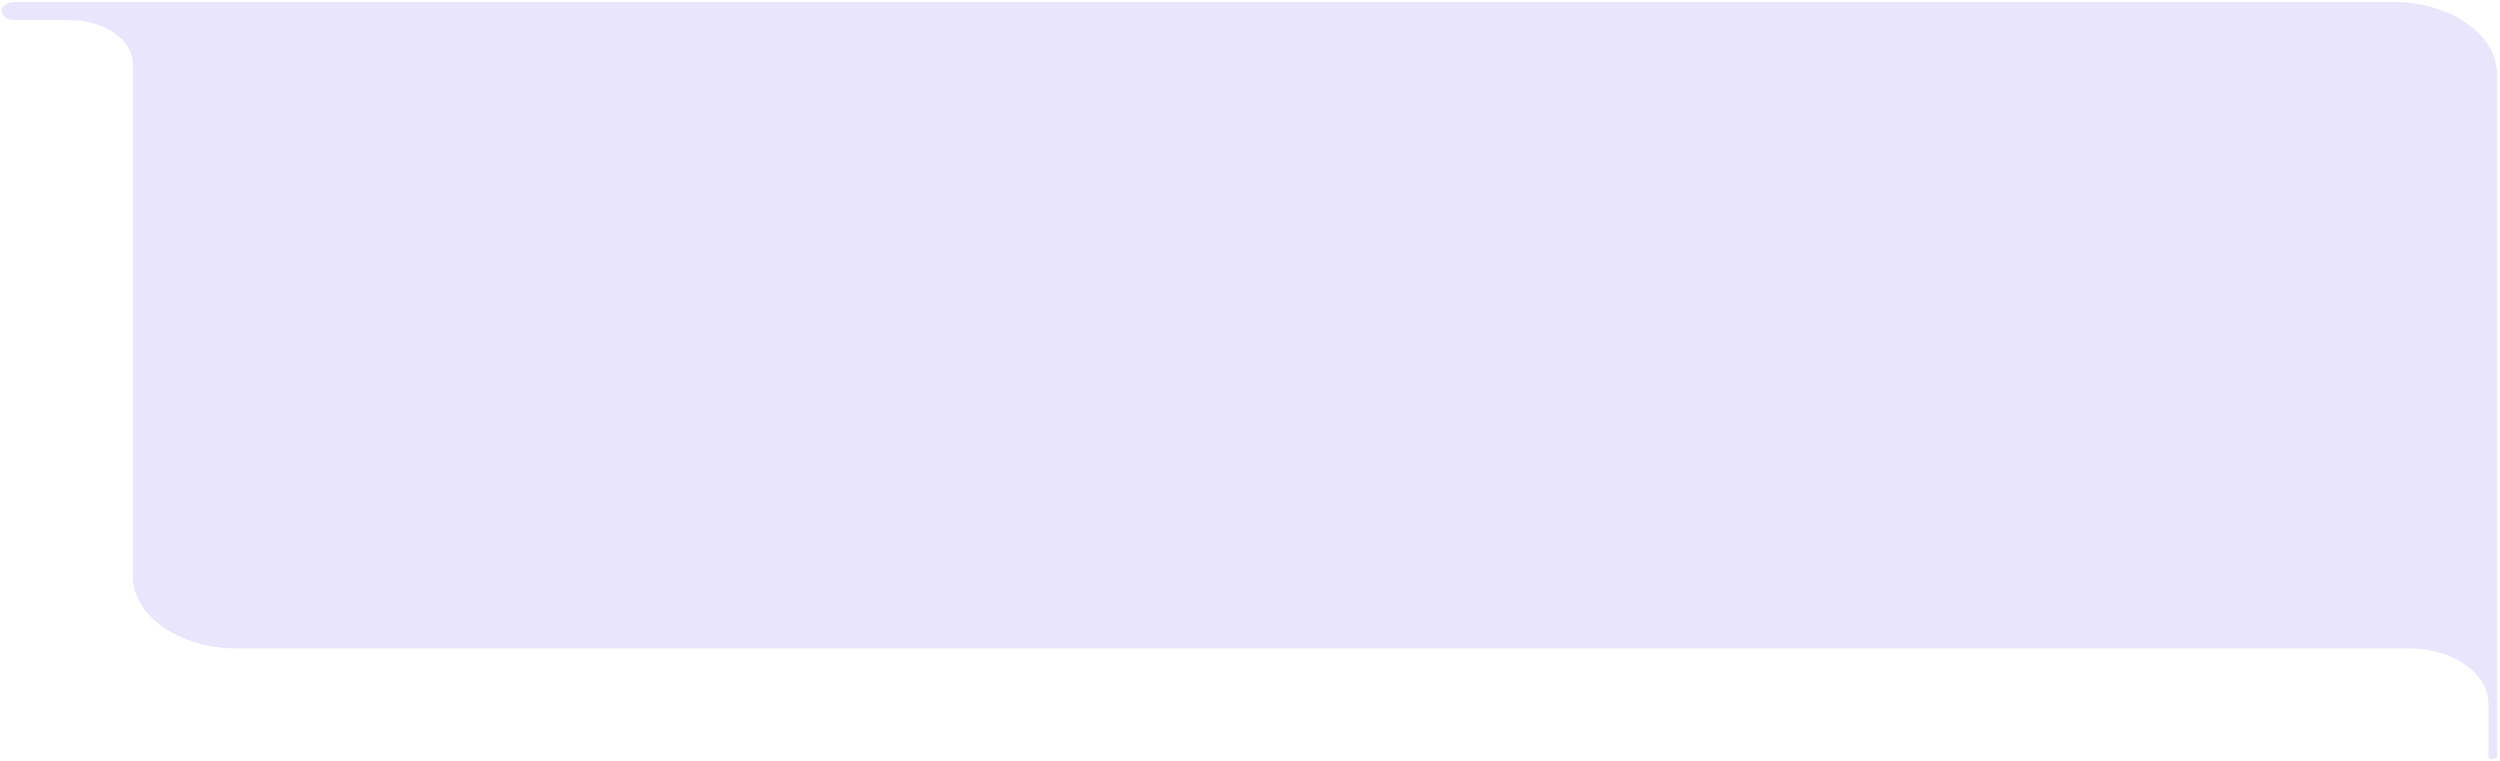<svg width="312" height="95" fill="none" xmlns="http://www.w3.org/2000/svg"><g clip-path="url(#a)"><path d="M16.574 71.878V7.974c0-3.016-3.505-5.46-7.828-5.46H1.812c-.966 0-1.717-.587-1.61-1.257C.291.685.985.251 1.811.251h296.86c7.163 0 12.97 4.051 12.97 9.048v85.073c0 .208-.242.377-.541.377-.298 0-.54-.17-.54-.377v-6.535c0-3.817-4.436-6.911-9.908-6.911H29.544c-7.163 0-12.97-4.05-12.97-9.048Z" fill="#E9E5FD"/></g><defs><clipPath id="a"><path fill="#fff" transform="matrix(-1 0 0 1 312 0)" d="M0 0h312v95H0z"/></clipPath></defs></svg>